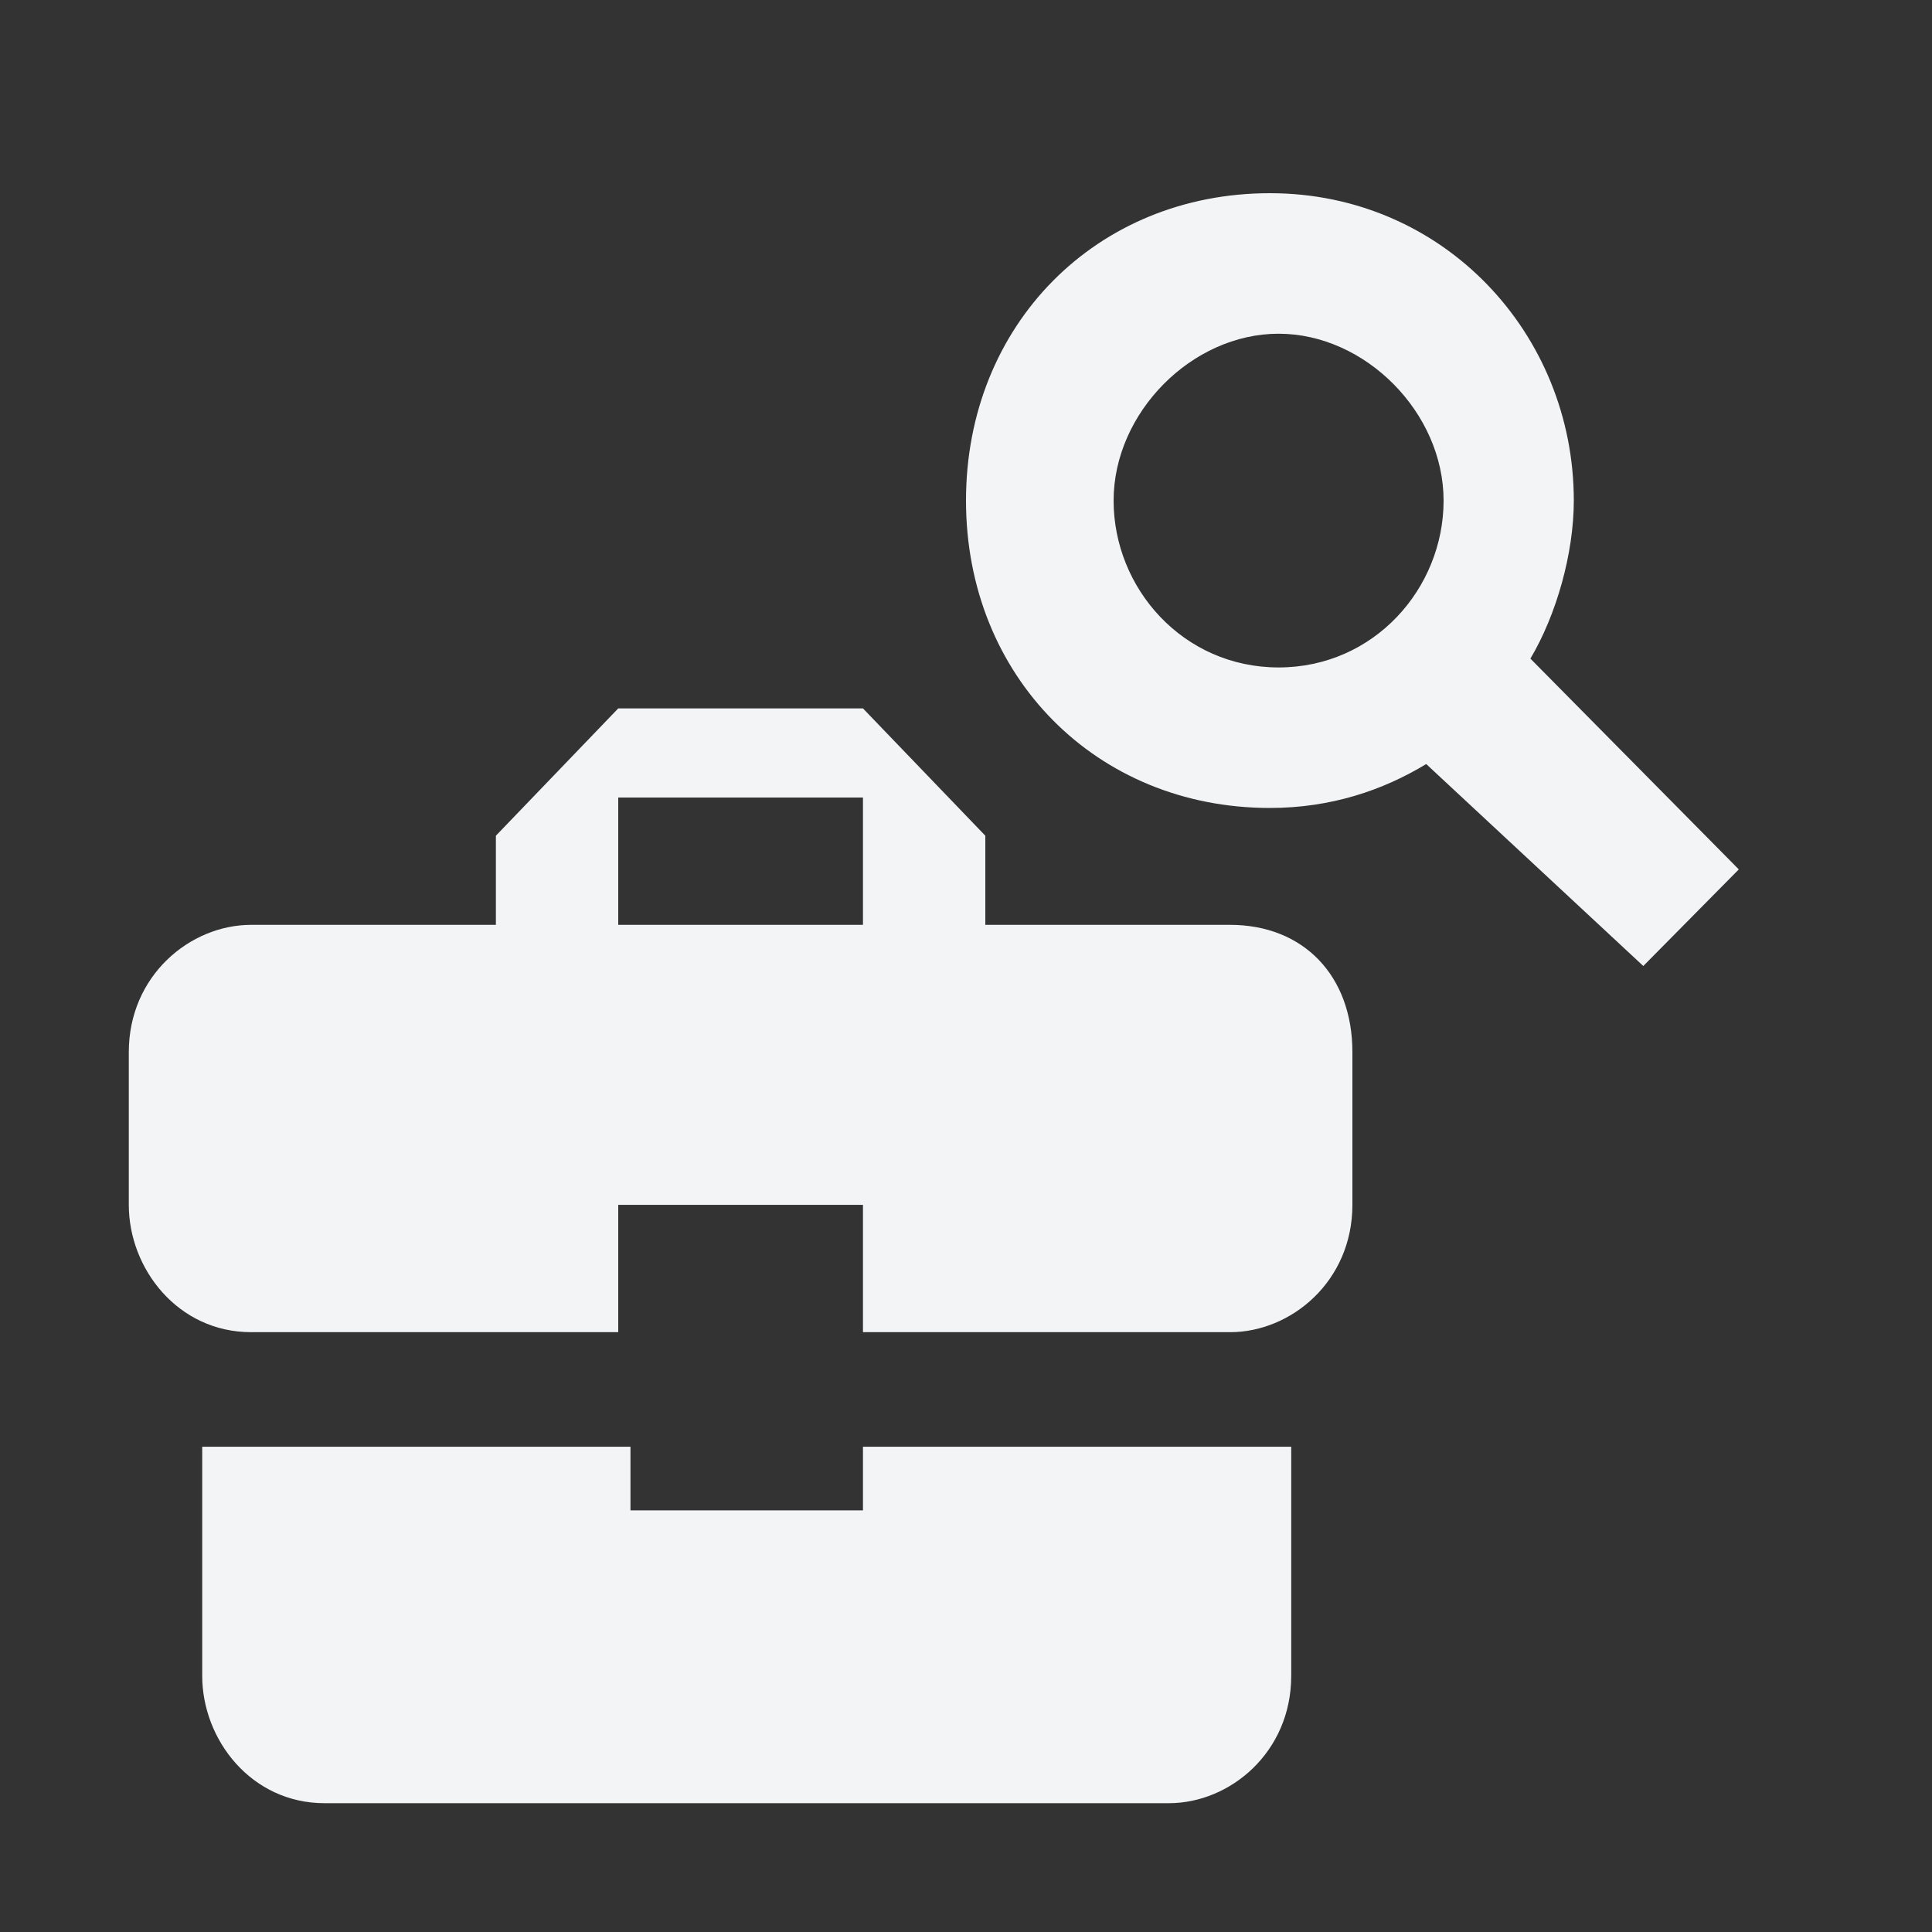 <svg width="30" height="30" viewBox="0 0 30 30" fill="none" xmlns="http://www.w3.org/2000/svg">
<rect x="0" y="0" width="30" height="30" fill="#333333" stroke="none"/>
<path d="M23.764 10.227C24.169 9.545 24.438 8.591 24.438 7.773C24.438 5.182 22.416 3 19.719 3C17.023 3 15 5.045 15 7.773C15 10.5 17.023 12.546 19.719 12.546C20.663 12.546 21.472 12.273 22.146 11.864L25.517 15L27 13.5L23.764 10.227ZM19.854 10.364C18.371 10.364 17.292 9.136 17.292 7.773C17.292 6.409 18.506 5.182 19.854 5.182C21.202 5.182 22.416 6.409 22.416 7.773C22.416 9.136 21.337 10.364 19.854 10.364Z" fill="#F3F4F6"/>
<path d="M9.79 23.453V22.465H3.14V26.023C3.14 27.012 3.9 28 5.04 28H18.15C19.1 28 20.05 27.209 20.05 26.023V22.465H13.4V23.453H9.79ZM19.1 14.361H15.3V12.977L13.4 11H9.6L7.7 12.977V14.361H3.9C2.95 14.361 2 15.151 2 16.337V18.709C2 19.698 2.76 20.686 3.9 20.686H9.6V18.709H13.4V20.686H19.1C20.05 20.686 21 19.895 21 18.709V16.337C21 15.151 20.24 14.361 19.1 14.361ZM13.4 14.361H9.6V12.384H13.4V14.361Z" fill="#F3F4F6"/>
</svg>
